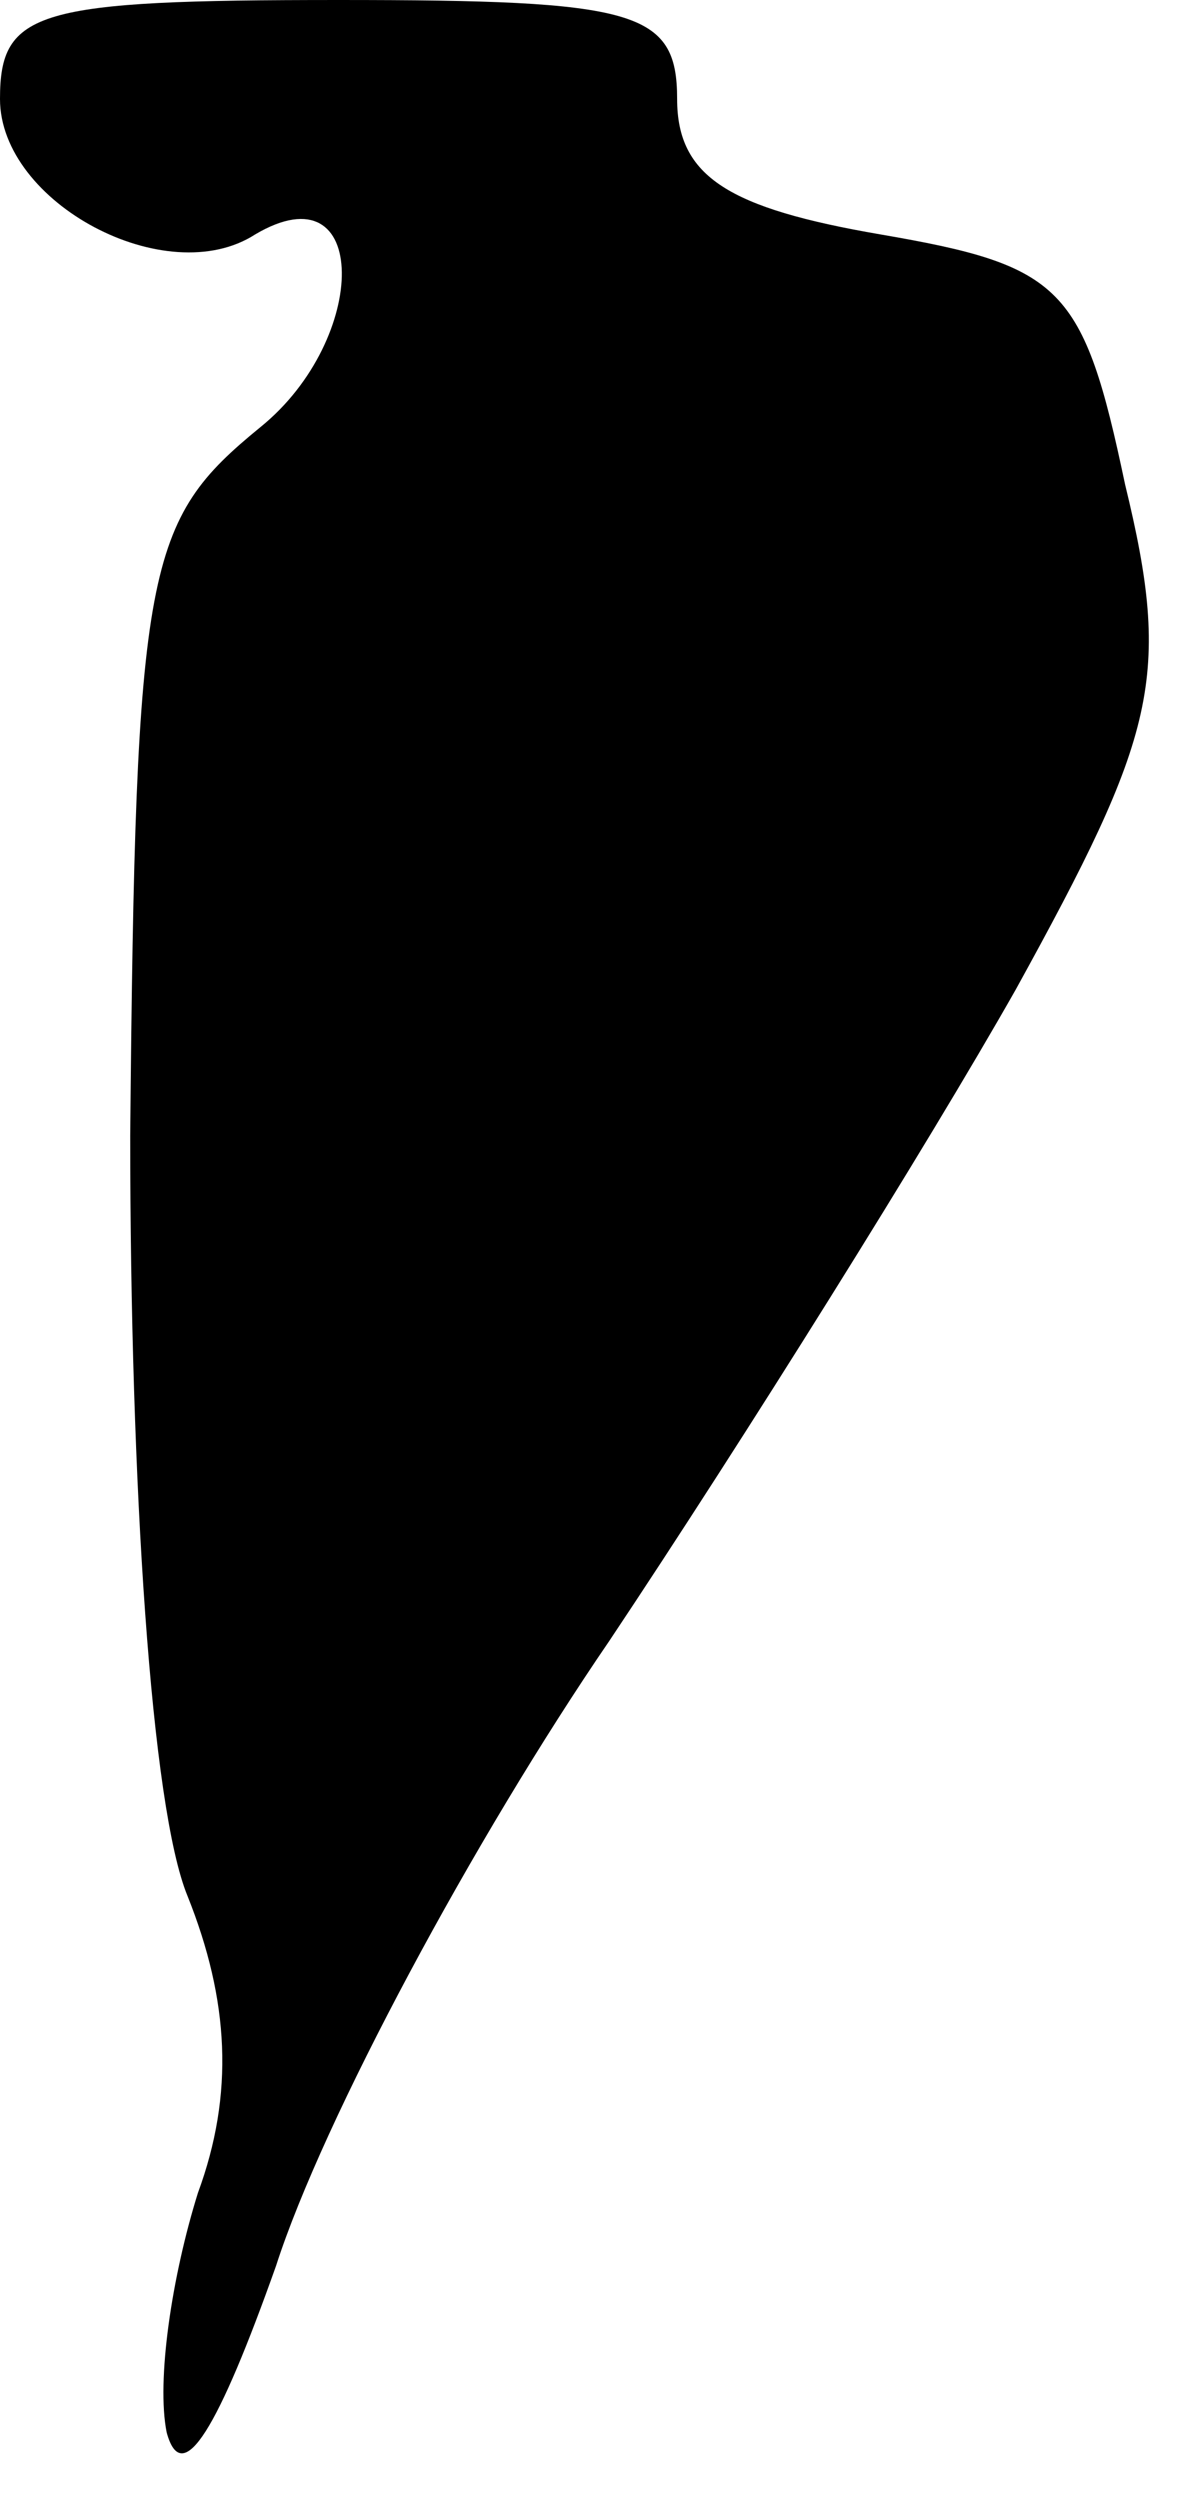 <?xml version="1.0" standalone="no"?>
<!DOCTYPE svg PUBLIC "-//W3C//DTD SVG 20010904//EN"
 "http://www.w3.org/TR/2001/REC-SVG-20010904/DTD/svg10.dtd">
<svg version="1.0" xmlns="http://www.w3.org/2000/svg"
 width="23pt" height="48pt" viewBox="0 0 23 48"
 preserveAspectRatio="xMidYMid meet">
<g transform="translate(0,48) scale(0.1,-0.1)"
fill="#000000" stroke="none">
<path fill="#000000" stroke="none" d="M0 461 c0 -20 32 -37 49 -26 22 13 22
-20 1 -37 -22 -18 -24 -26 -25 -136 0 -67 4 -129 11 -146 8 -20 9 -38 2 -57
-5 -16 -8 -36 -6 -46 3 -11 10 1 21 32 9 28 38 82 64 120 26 39 61 95 78 125
27 49 30 60 21 97 -8 38 -12 42 -47 48 -29 5 -39 11 -39 26 0 17 -8 19 -65 19
-58 0 -65 -2 -65 -19z"/>
</g>
</svg>
